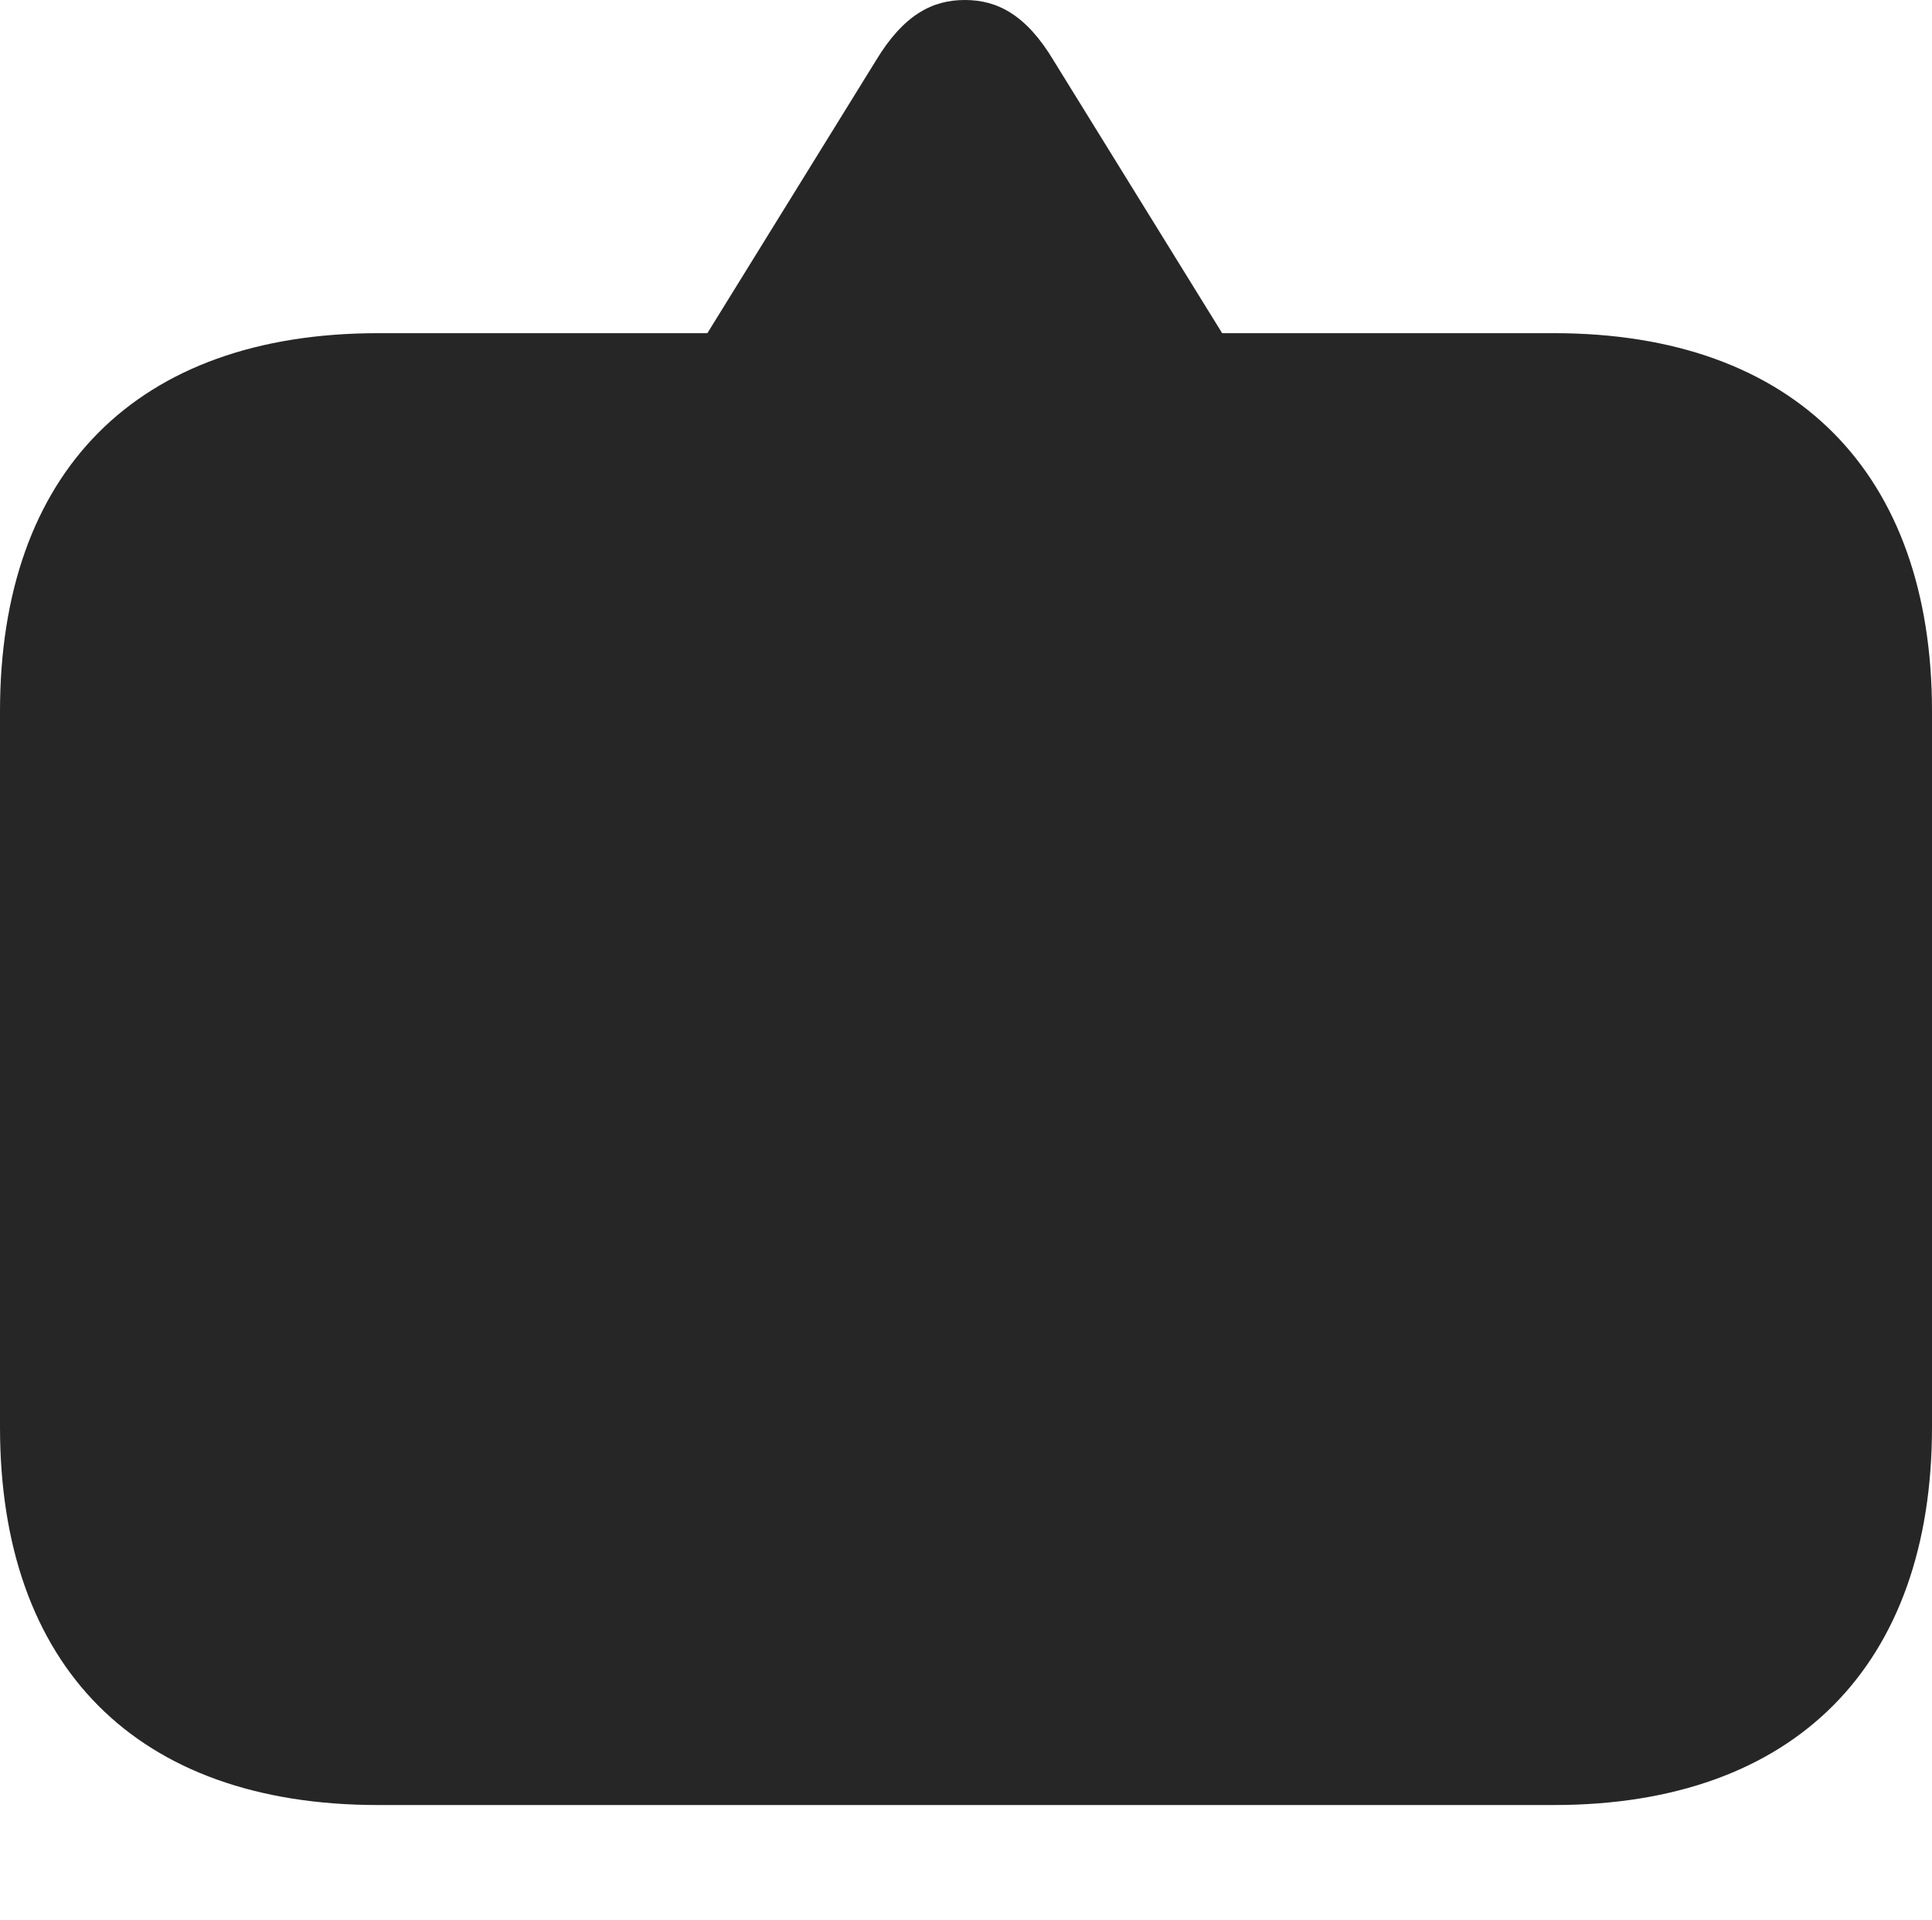 <?xml version="1.0" encoding="UTF-8"?>
<!--Generator: Apple Native CoreSVG 232.5-->
<!DOCTYPE svg
PUBLIC "-//W3C//DTD SVG 1.1//EN"
       "http://www.w3.org/Graphics/SVG/1.1/DTD/svg11.dtd">
<svg version="1.1" xmlns="http://www.w3.org/2000/svg" xmlns:xlink="http://www.w3.org/1999/xlink" width="105.998" height="105.302">
 <g>
  <rect height="105.302" opacity="0" width="105.998" x="0" y="0"/>
  <path d="M52.939 0C51.166 0 49.584 0.792 48.055 3.325L38.81 18.276L20.744 18.276C7.479 18.276 0 25.924 0 39.02L0 78.284C0 91.398 7.479 99.013 20.744 99.013L85.254 99.013C98.503 99.013 105.998 91.319 105.998 78.284L105.998 39.02C105.998 25.97 98.503 18.276 85.254 18.276L67.053 18.276L57.808 3.325C56.294 0.792 54.697 0 52.939 0Z" fill="#000000" fill-opacity="0.85"/>
 </g>
</svg>

